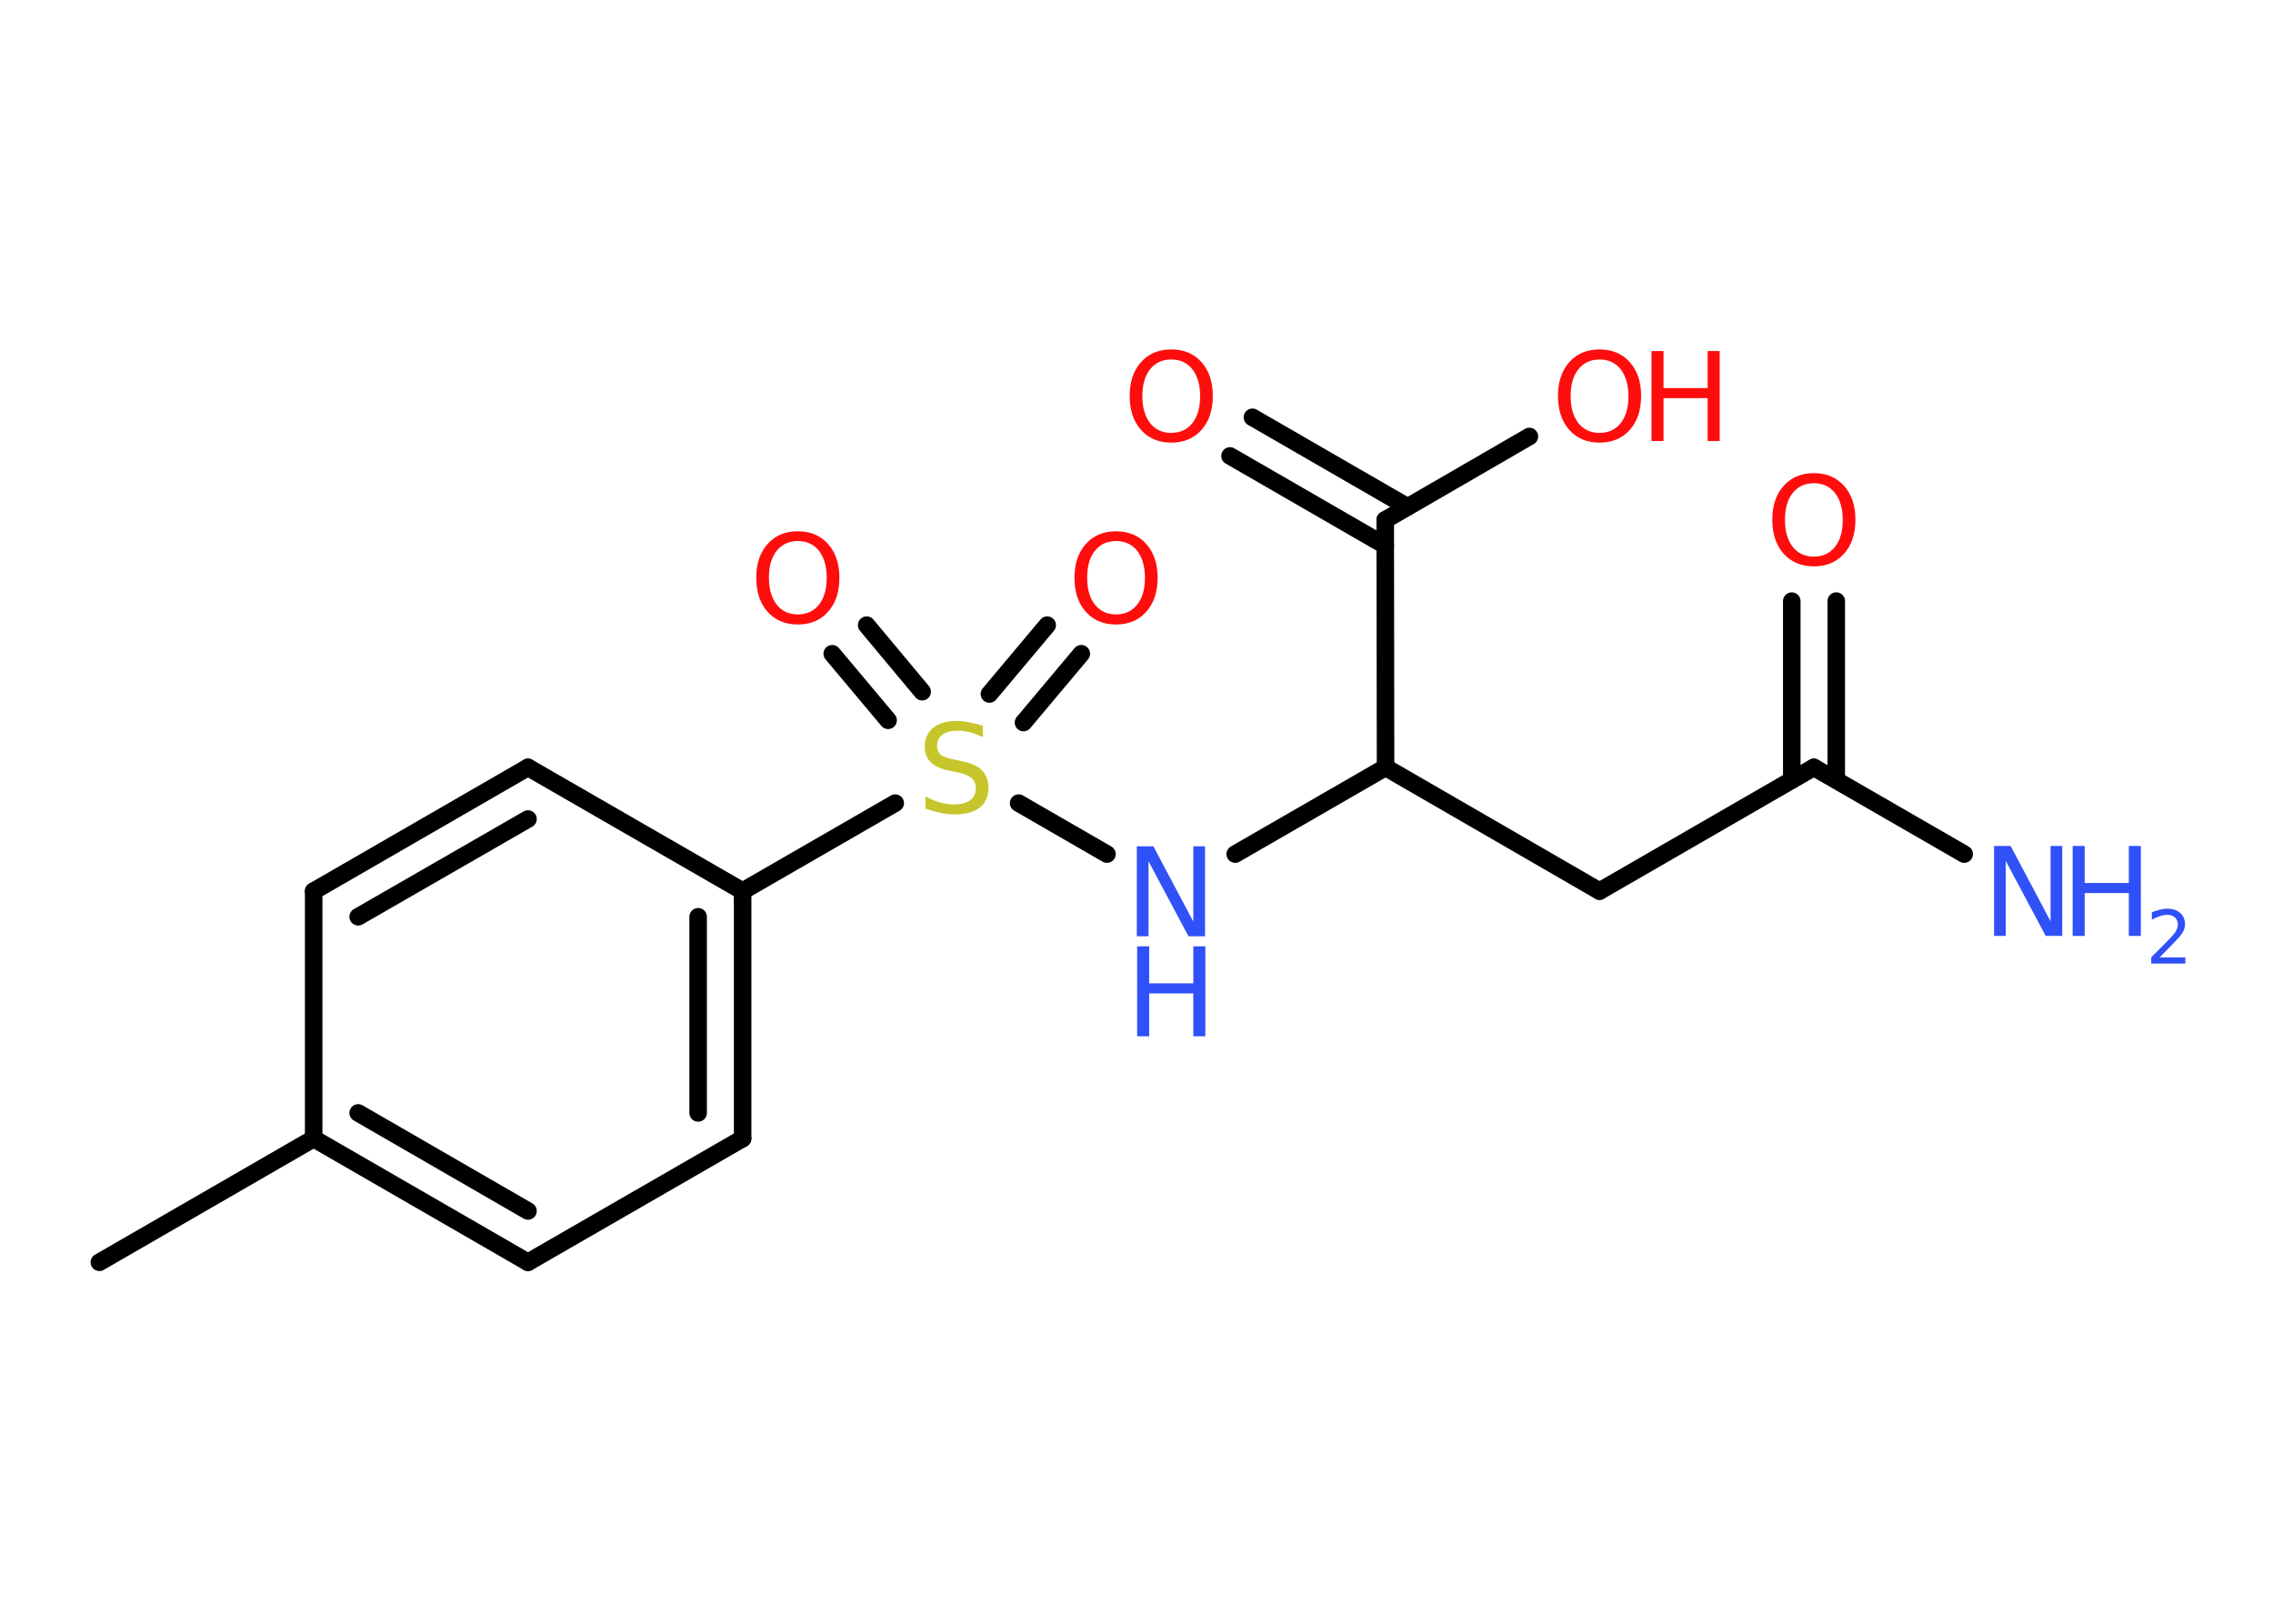 <?xml version='1.0' encoding='UTF-8'?>
<!DOCTYPE svg PUBLIC "-//W3C//DTD SVG 1.1//EN" "http://www.w3.org/Graphics/SVG/1.1/DTD/svg11.dtd">
<svg version='1.2' xmlns='http://www.w3.org/2000/svg' xmlns:xlink='http://www.w3.org/1999/xlink' width='70.0mm' height='50.0mm' viewBox='0 0 70.0 50.0'>
  <desc>Generated by the Chemistry Development Kit (http://github.com/cdk)</desc>
  <g stroke-linecap='round' stroke-linejoin='round' stroke='#000000' stroke-width='.54' fill='#FF0D0D'>
    <rect x='.0' y='.0' width='70.0' height='50.0' fill='#FFFFFF' stroke='none'/>
    <g id='mol1' class='mol'>
      <line id='mol1bnd1' class='bond' x1='3.06' y1='38.87' x2='9.66' y2='35.06'/>
      <g id='mol1bnd2' class='bond'>
        <line x1='9.66' y1='35.06' x2='16.26' y2='38.87'/>
        <line x1='11.03' y1='34.27' x2='16.26' y2='37.29'/>
      </g>
      <line id='mol1bnd3' class='bond' x1='16.26' y1='38.87' x2='22.87' y2='35.06'/>
      <g id='mol1bnd4' class='bond'>
        <line x1='22.87' y1='35.06' x2='22.87' y2='27.44'/>
        <line x1='21.5' y1='34.27' x2='21.5' y2='28.23'/>
      </g>
      <line id='mol1bnd5' class='bond' x1='22.87' y1='27.44' x2='27.57' y2='24.73'/>
      <g id='mol1bnd6' class='bond'>
        <line x1='30.47' y1='21.37' x2='32.25' y2='19.25'/>
        <line x1='31.52' y1='22.25' x2='33.3' y2='20.13'/>
      </g>
      <g id='mol1bnd7' class='bond'>
        <line x1='27.35' y1='22.18' x2='25.63' y2='20.13'/>
        <line x1='28.4' y1='21.3' x2='26.69' y2='19.25'/>
      </g>
      <line id='mol1bnd8' class='bond' x1='31.37' y1='24.73' x2='34.09' y2='26.3'/>
      <line id='mol1bnd9' class='bond' x1='38.04' y1='26.3' x2='42.67' y2='23.63'/>
      <line id='mol1bnd10' class='bond' x1='42.67' y1='23.63' x2='49.26' y2='27.44'/>
      <line id='mol1bnd11' class='bond' x1='49.26' y1='27.44' x2='55.86' y2='23.63'/>
      <line id='mol1bnd12' class='bond' x1='55.86' y1='23.63' x2='60.49' y2='26.3'/>
      <g id='mol1bnd13' class='bond'>
        <line x1='55.18' y1='24.02' x2='55.18' y2='18.51'/>
        <line x1='56.55' y1='24.02' x2='56.55' y2='18.51'/>
      </g>
      <line id='mol1bnd14' class='bond' x1='42.67' y1='23.63' x2='42.66' y2='16.01'/>
      <g id='mol1bnd15' class='bond'>
        <line x1='42.66' y1='16.8' x2='37.88' y2='14.04'/>
        <line x1='43.35' y1='15.61' x2='38.57' y2='12.85'/>
      </g>
      <line id='mol1bnd16' class='bond' x1='42.66' y1='16.01' x2='47.1' y2='13.44'/>
      <line id='mol1bnd17' class='bond' x1='22.87' y1='27.44' x2='16.26' y2='23.63'/>
      <g id='mol1bnd18' class='bond'>
        <line x1='16.26' y1='23.63' x2='9.66' y2='27.44'/>
        <line x1='16.26' y1='25.22' x2='11.03' y2='28.23'/>
      </g>
      <line id='mol1bnd19' class='bond' x1='9.66' y1='35.06' x2='9.66' y2='27.44'/>
      <path id='mol1atm6' class='atom' d='M30.27 22.34v.36q-.21 -.1 -.4 -.15q-.19 -.05 -.37 -.05q-.31 .0 -.47 .12q-.17 .12 -.17 .34q.0 .18 .11 .28q.11 .09 .42 .15l.23 .05q.42 .08 .62 .28q.2 .2 .2 .54q.0 .4 -.27 .61q-.27 .21 -.79 .21q-.2 .0 -.42 -.05q-.22 -.05 -.46 -.13v-.38q.23 .13 .45 .19q.22 .06 .43 .06q.32 .0 .5 -.13q.17 -.13 .17 -.36q.0 -.21 -.13 -.32q-.13 -.11 -.41 -.17l-.23 -.05q-.42 -.08 -.61 -.26q-.19 -.18 -.19 -.49q.0 -.37 .26 -.58q.26 -.21 .71 -.21q.19 .0 .39 .04q.2 .04 .41 .1z' stroke='none' fill='#C6C62C'/>
      <path id='mol1atm7' class='atom' d='M34.37 16.66q-.41 .0 -.65 .3q-.24 .3 -.24 .83q.0 .52 .24 .83q.24 .3 .65 .3q.41 .0 .65 -.3q.24 -.3 .24 -.83q.0 -.52 -.24 -.83q-.24 -.3 -.65 -.3zM34.37 16.36q.58 .0 .93 .39q.35 .39 .35 1.04q.0 .66 -.35 1.05q-.35 .39 -.93 .39q-.58 .0 -.93 -.39q-.35 -.39 -.35 -1.05q.0 -.65 .35 -1.04q.35 -.39 .93 -.39z' stroke='none'/>
      <path id='mol1atm8' class='atom' d='M24.57 16.66q-.41 .0 -.65 .3q-.24 .3 -.24 .83q.0 .52 .24 .83q.24 .3 .65 .3q.41 .0 .65 -.3q.24 -.3 .24 -.83q.0 -.52 -.24 -.83q-.24 -.3 -.65 -.3zM24.57 16.36q.58 .0 .93 .39q.35 .39 .35 1.04q.0 .66 -.35 1.05q-.35 .39 -.93 .39q-.58 .0 -.93 -.39q-.35 -.39 -.35 -1.05q.0 -.65 .35 -1.04q.35 -.39 .93 -.39z' stroke='none'/>
      <g id='mol1atm9' class='atom'>
        <path d='M35.02 26.06h.5l1.23 2.32v-2.32h.36v2.77h-.51l-1.23 -2.31v2.31h-.36v-2.77z' stroke='none' fill='#3050F8'/>
        <path d='M35.02 29.14h.37v1.14h1.36v-1.14h.37v2.77h-.37v-1.32h-1.36v1.32h-.37v-2.77z' stroke='none' fill='#3050F8'/>
      </g>
      <g id='mol1atm13' class='atom'>
        <path d='M61.42 26.05h.5l1.23 2.32v-2.32h.36v2.77h-.51l-1.23 -2.31v2.31h-.36v-2.77z' stroke='none' fill='#3050F8'/>
        <path d='M63.83 26.05h.37v1.14h1.36v-1.14h.37v2.77h-.37v-1.32h-1.36v1.32h-.37v-2.77z' stroke='none' fill='#3050F8'/>
        <path d='M66.52 29.48h.78v.19h-1.05v-.19q.13 -.13 .35 -.35q.22 -.22 .28 -.29q.11 -.12 .15 -.21q.04 -.08 .04 -.16q.0 -.13 -.09 -.22q-.09 -.08 -.24 -.08q-.11 .0 -.22 .04q-.12 .04 -.25 .11v-.23q.14 -.05 .25 -.08q.12 -.03 .21 -.03q.26 .0 .41 .13q.15 .13 .15 .35q.0 .1 -.04 .19q-.04 .09 -.14 .21q-.03 .03 -.18 .19q-.15 .15 -.42 .43z' stroke='none' fill='#3050F8'/>
      </g>
      <path id='mol1atm14' class='atom' d='M55.86 14.88q-.41 .0 -.65 .3q-.24 .3 -.24 .83q.0 .52 .24 .83q.24 .3 .65 .3q.41 .0 .65 -.3q.24 -.3 .24 -.83q.0 -.52 -.24 -.83q-.24 -.3 -.65 -.3zM55.86 14.57q.58 .0 .93 .39q.35 .39 .35 1.04q.0 .66 -.35 1.05q-.35 .39 -.93 .39q-.58 .0 -.93 -.39q-.35 -.39 -.35 -1.05q.0 -.65 .35 -1.04q.35 -.39 .93 -.39z' stroke='none'/>
      <path id='mol1atm16' class='atom' d='M36.07 11.07q-.41 .0 -.65 .3q-.24 .3 -.24 .83q.0 .52 .24 .83q.24 .3 .65 .3q.41 .0 .65 -.3q.24 -.3 .24 -.83q.0 -.52 -.24 -.83q-.24 -.3 -.65 -.3zM36.07 10.76q.58 .0 .93 .39q.35 .39 .35 1.04q.0 .66 -.35 1.05q-.35 .39 -.93 .39q-.58 .0 -.93 -.39q-.35 -.39 -.35 -1.05q.0 -.65 .35 -1.04q.35 -.39 .93 -.39z' stroke='none'/>
      <g id='mol1atm17' class='atom'>
        <path d='M49.26 11.07q-.41 .0 -.65 .3q-.24 .3 -.24 .83q.0 .52 .24 .83q.24 .3 .65 .3q.41 .0 .65 -.3q.24 -.3 .24 -.83q.0 -.52 -.24 -.83q-.24 -.3 -.65 -.3zM49.26 10.76q.58 .0 .93 .39q.35 .39 .35 1.04q.0 .66 -.35 1.05q-.35 .39 -.93 .39q-.58 .0 -.93 -.39q-.35 -.39 -.35 -1.05q.0 -.65 .35 -1.04q.35 -.39 .93 -.39z' stroke='none'/>
        <path d='M50.86 10.81h.37v1.14h1.36v-1.14h.37v2.77h-.37v-1.32h-1.36v1.32h-.37v-2.77z' stroke='none'/>
      </g>
    </g>
  </g>
</svg>
